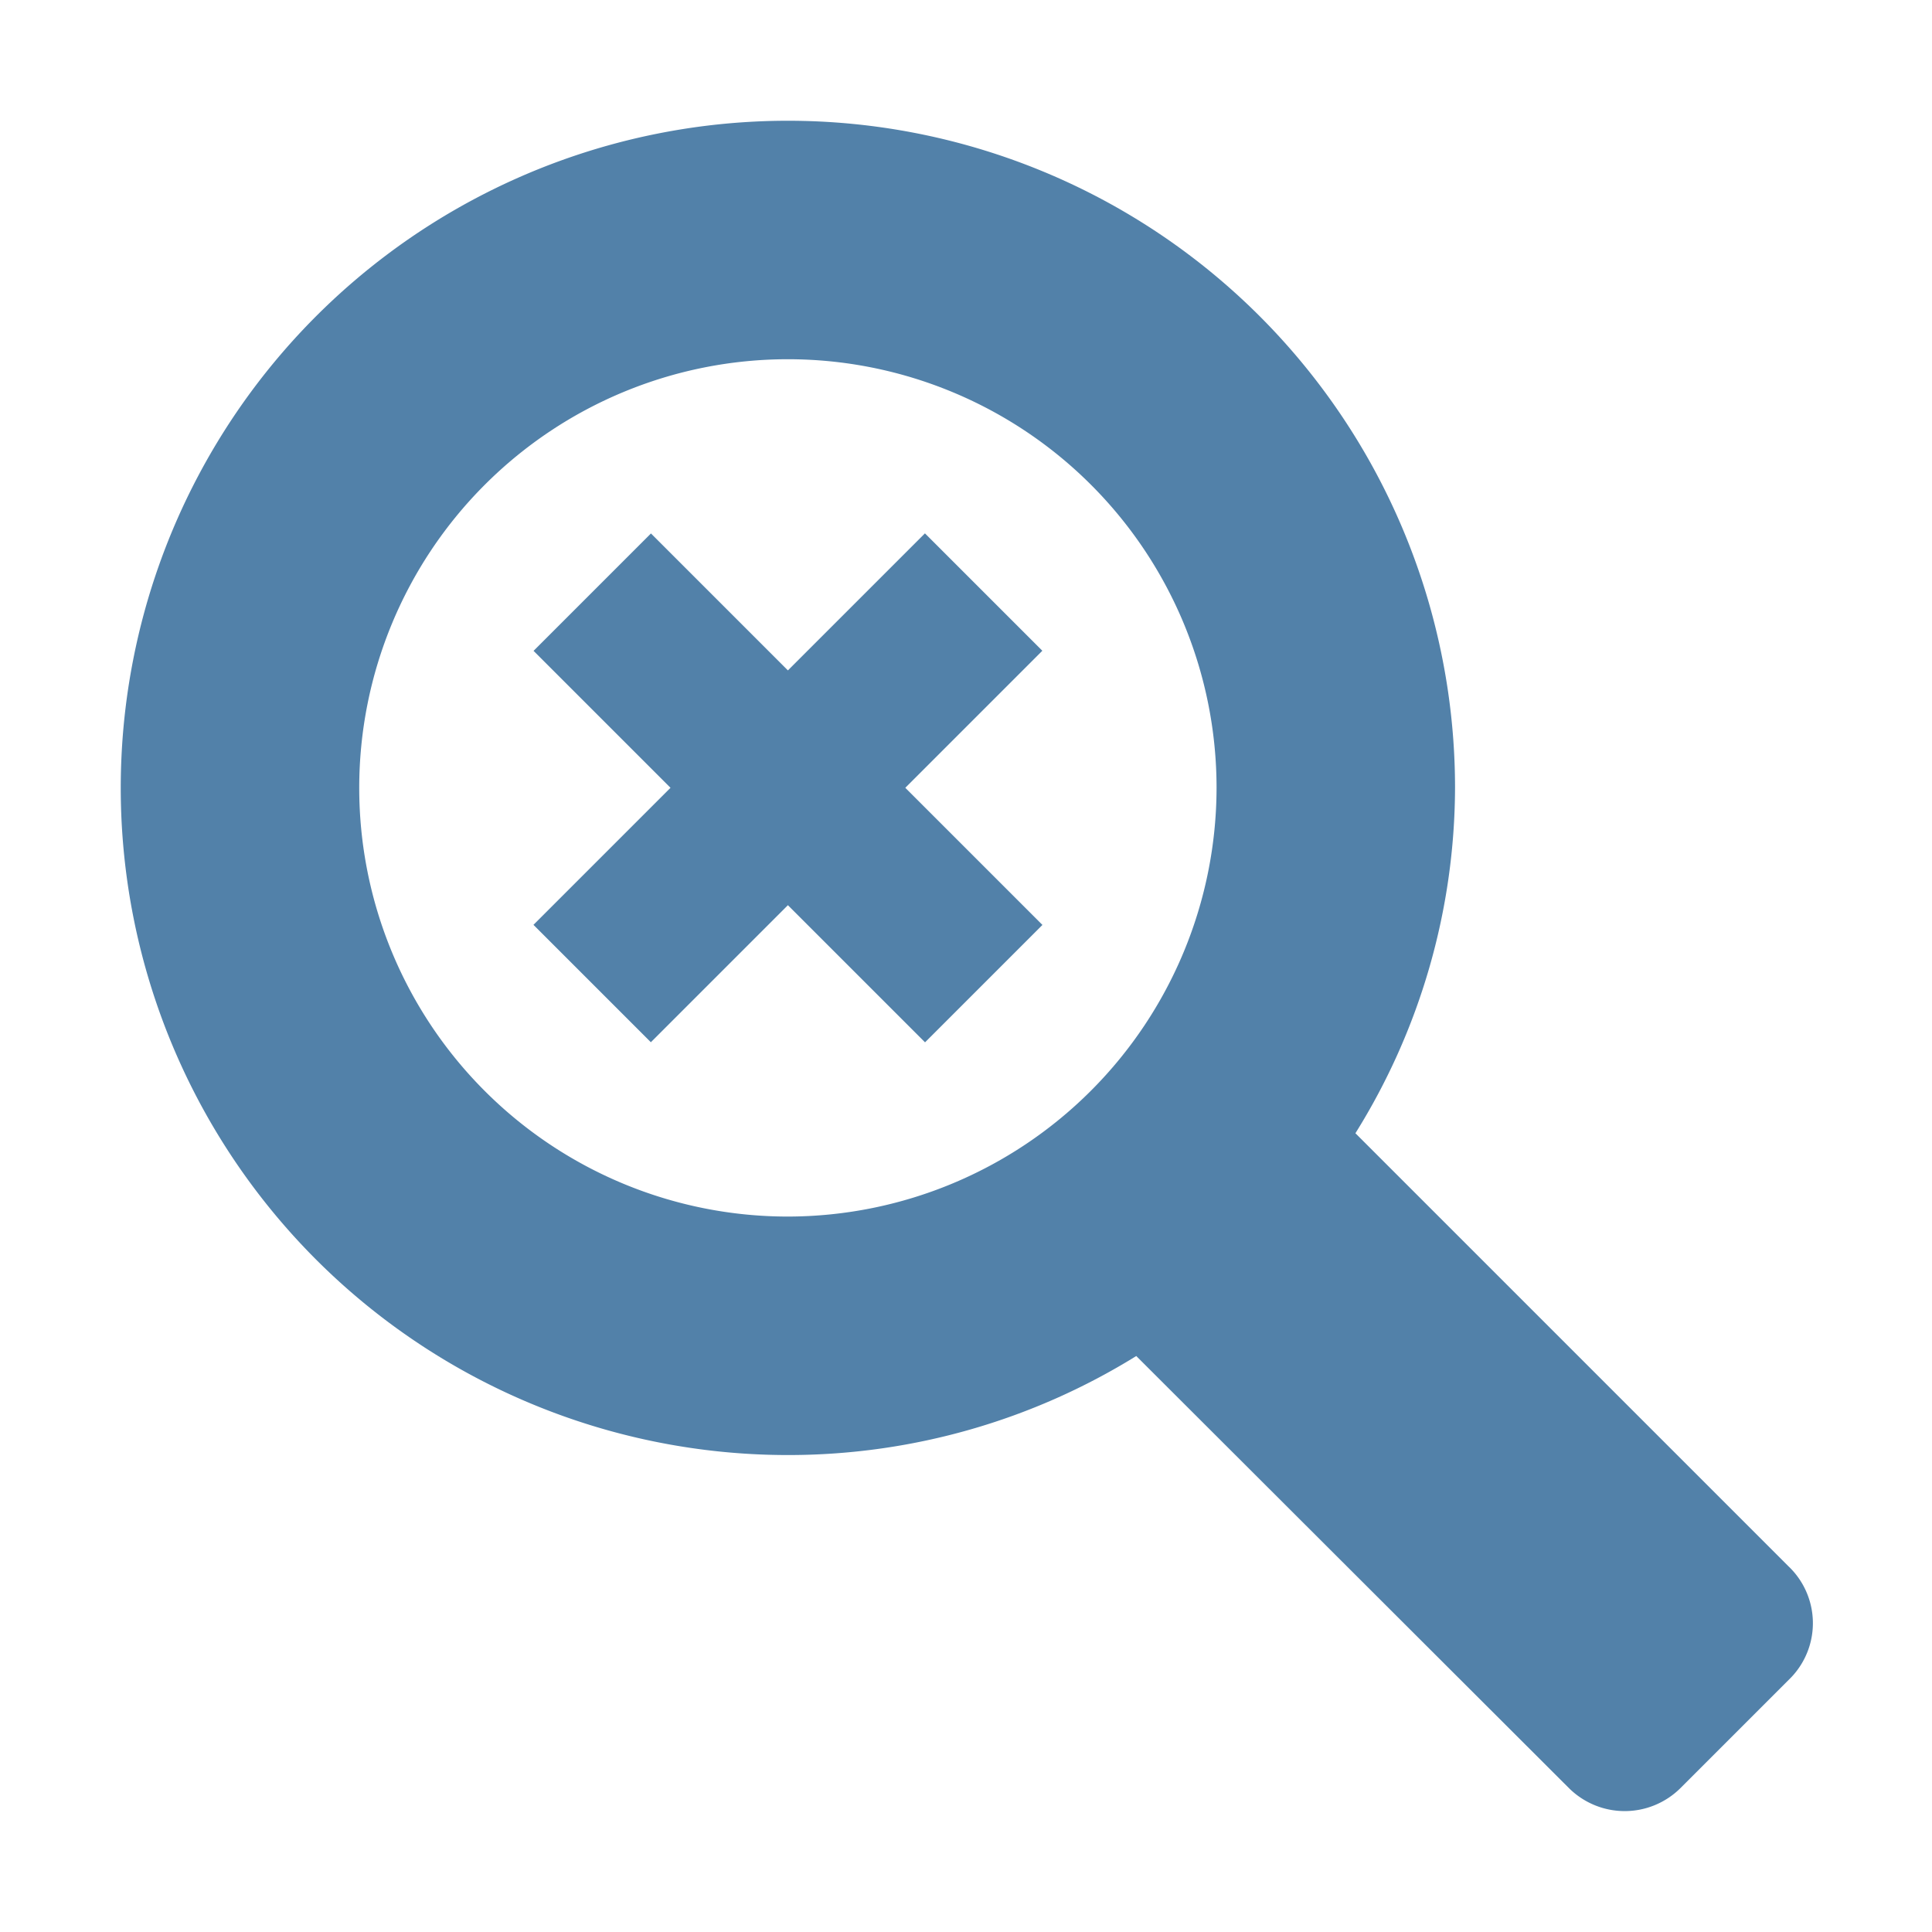 <svg xmlns="http://www.w3.org/2000/svg" viewBox="0 0 32 32"><defs><style>.cls-1{fill:#5281a9;}.cls-3{fill:none;}</style></defs><g id="Ebene_2" data-name="Ebene 2"><g id="Icons"><path class="cls-1" d="M29.62,25.94l-7.17-7.17a10.86,10.86,0,0,0,1.65-5.72,11.05,11.05,0,1,0-11,11.05,10.94,10.94,0,0,0,5.72-1.64l7.17,7.16a1.31,1.31,0,0,0,1.84,0l1.84-1.84A1.3,1.3,0,0,0,29.62,25.94ZM13.05,20.15a7.1,7.1,0,1,1,7.1-7.1A7.11,7.11,0,0,1,13.05,20.15Z"/><rect class="cls-1" x="11.67" y="8.46" width="2.75" height="9.17" transform="translate(13.05 -5.4) rotate(45)"/><rect class="cls-1" x="11.67" y="8.46" width="2.75" height="9.17" transform="translate(31.5 13.05) rotate(135)"/></g><g id="Boxen_transparent" data-name="Boxen transparent"><rect class="cls-3" width="32" height="32"/></g></g></svg>
